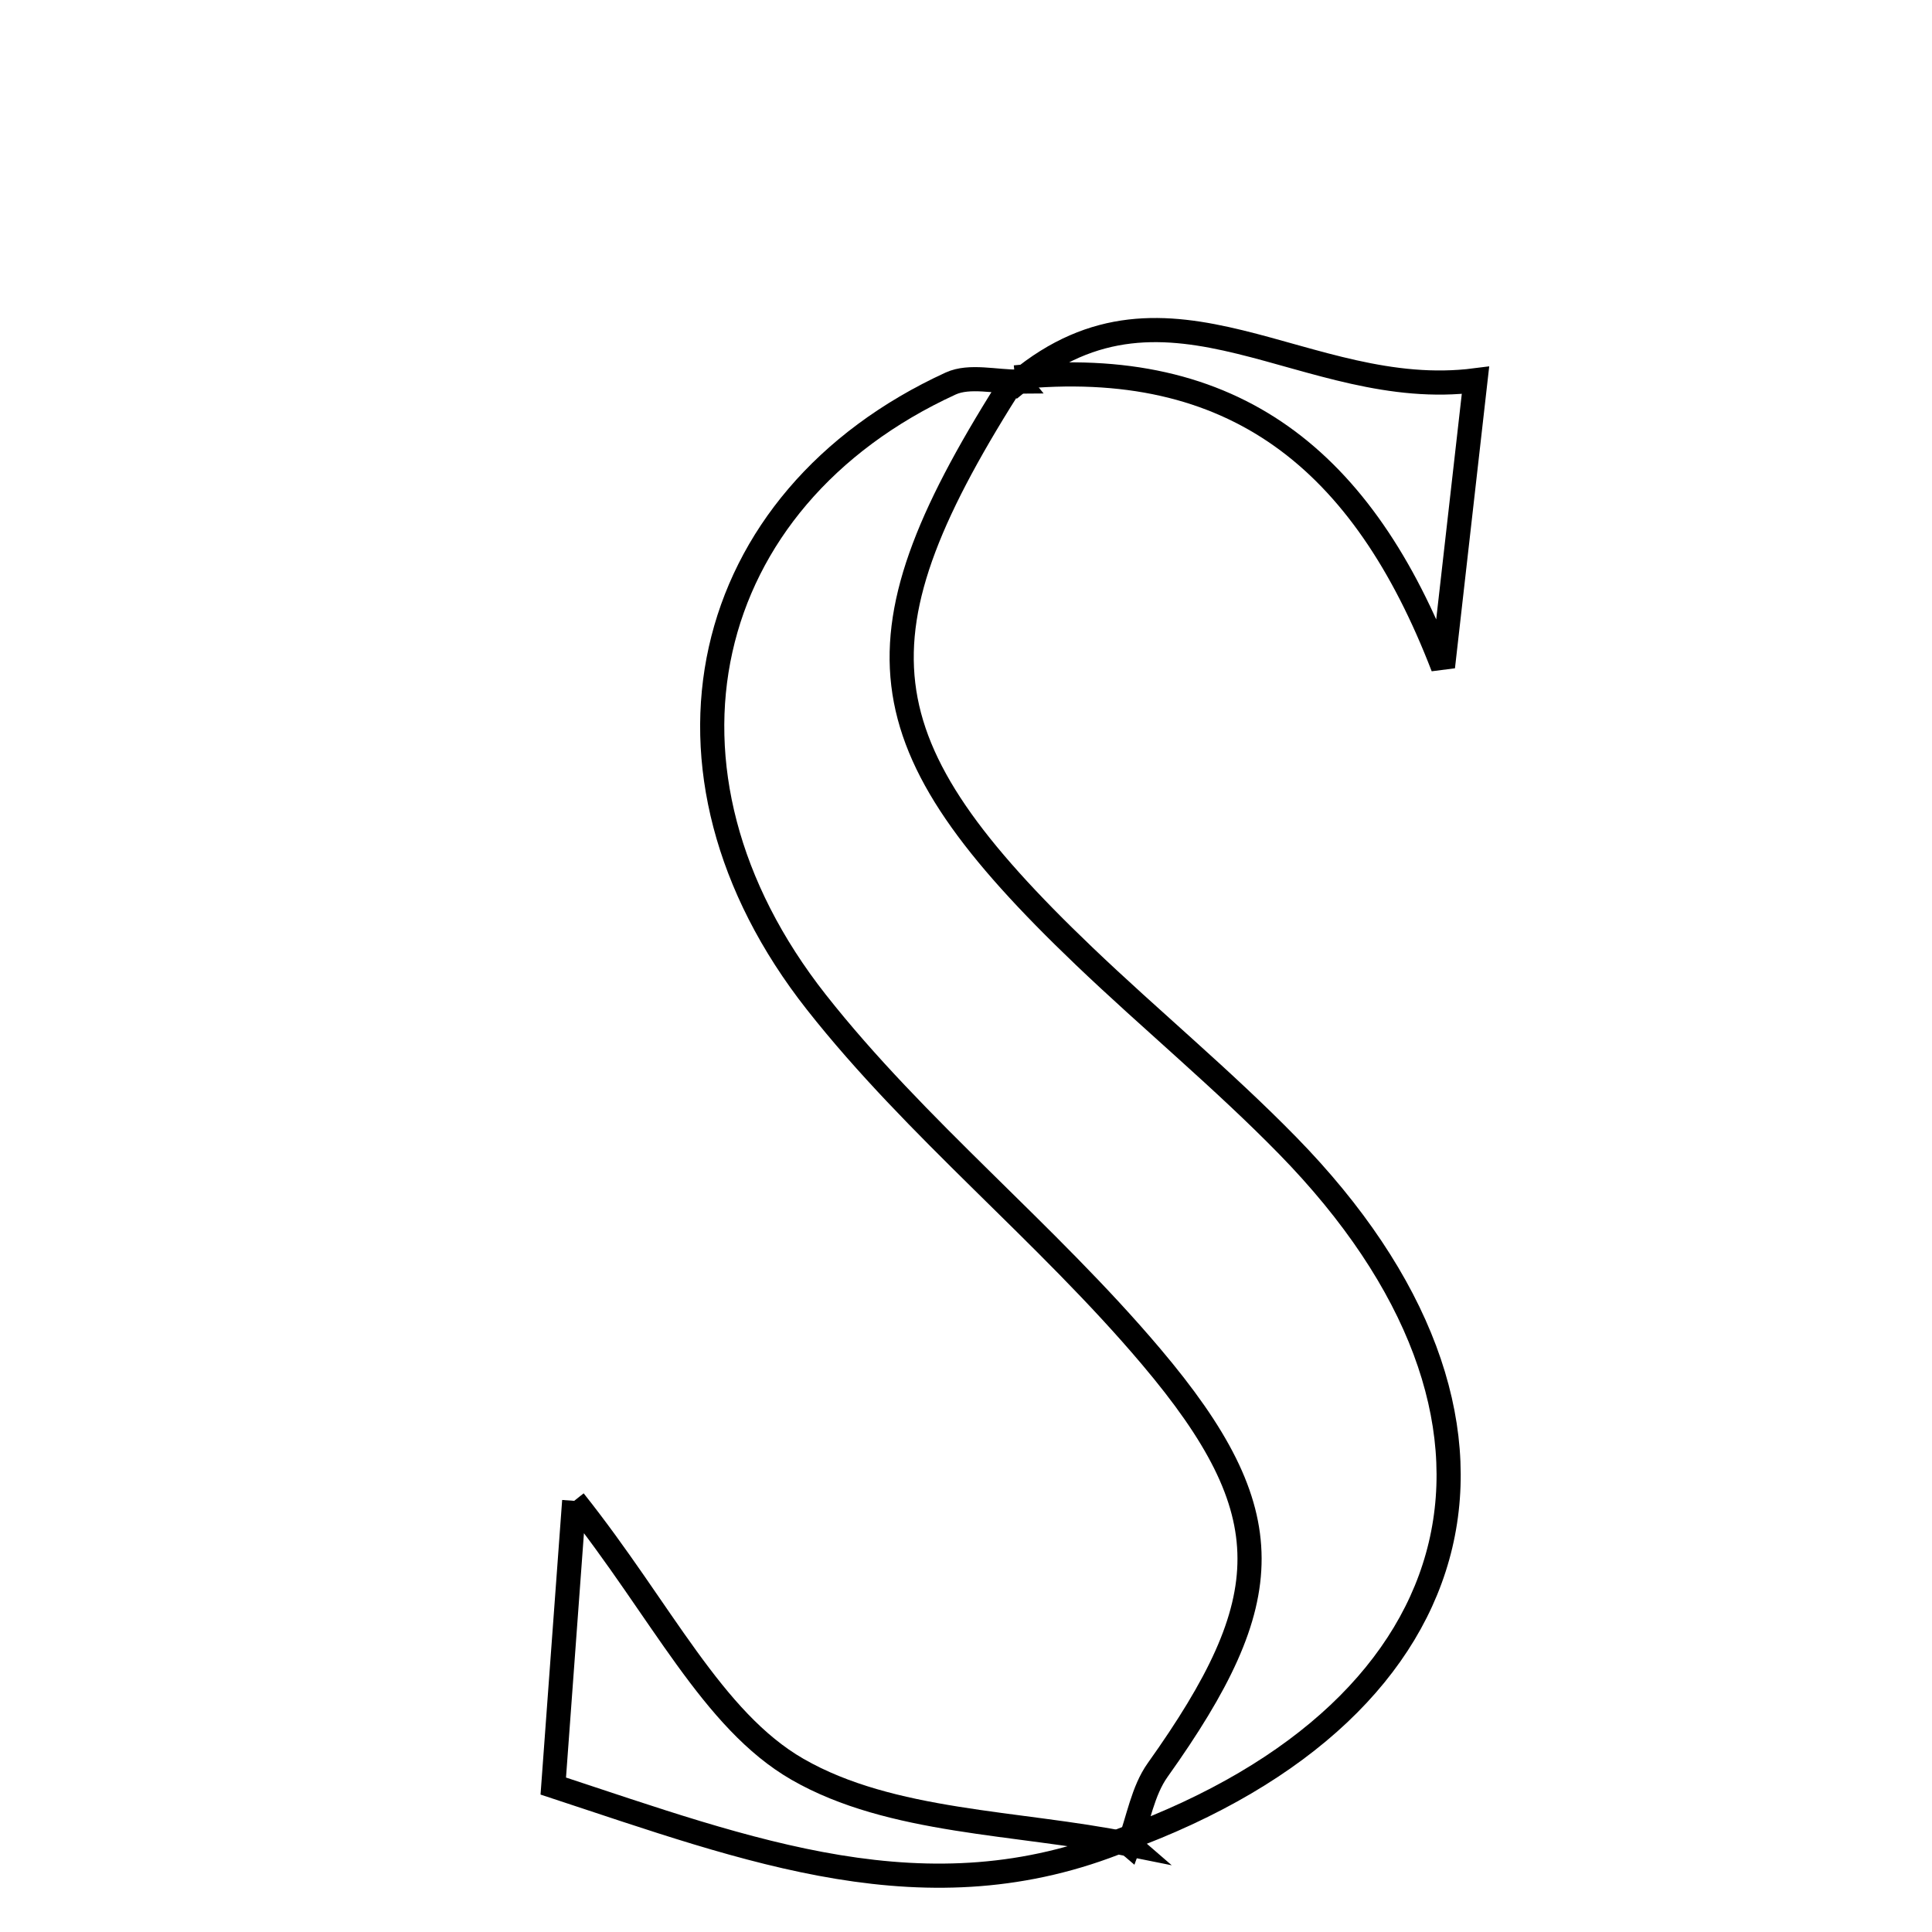 <svg xmlns="http://www.w3.org/2000/svg" viewBox="0.0 0.0 24.0 24.0" height="200px" width="200px"><path fill="none" stroke="black" stroke-width=".3" stroke-opacity="1.0"  filling="0" d="M12.609 4.688 C10.539 7.923 10.691 9.224 13.467 11.877 C14.299 12.672 15.19 13.407 15.994 14.229 C19.298 17.606 18.438 21.214 13.958 22.853 L14.026 22.911 C14.141 22.601 14.196 22.246 14.382 21.986 C15.886 19.874 15.947 18.799 14.298 16.85 C12.997 15.311 11.384 14.028 10.141 12.449 C7.88 9.577 8.674 6.203 11.81 4.764 C12.045 4.657 12.369 4.744 12.652 4.741 L12.609 4.688"></path>
<path fill="none" stroke="black" stroke-width=".3" stroke-opacity="1.0"  filling="0" d="M12.609 4.688 L12.652 4.741 C14.529 3.181 16.222 4.995 18.329 4.724 C18.168 6.139 18.046 7.211 17.925 8.285 C16.936 5.716 15.331 4.41 12.609 4.688"></path>
<path fill="none" stroke="black" stroke-width=".3" stroke-opacity="1.0"  filling="0" d="M7.133 18.644 C8.219 20.009 8.847 21.369 9.907 21.979 C11.074 22.65 12.637 22.63 14.026 22.911 L13.959 22.853 C11.524 23.848 9.3 22.985 6.873 22.187 C6.957 21.051 7.031 20.039 7.133 18.644"></path></svg>